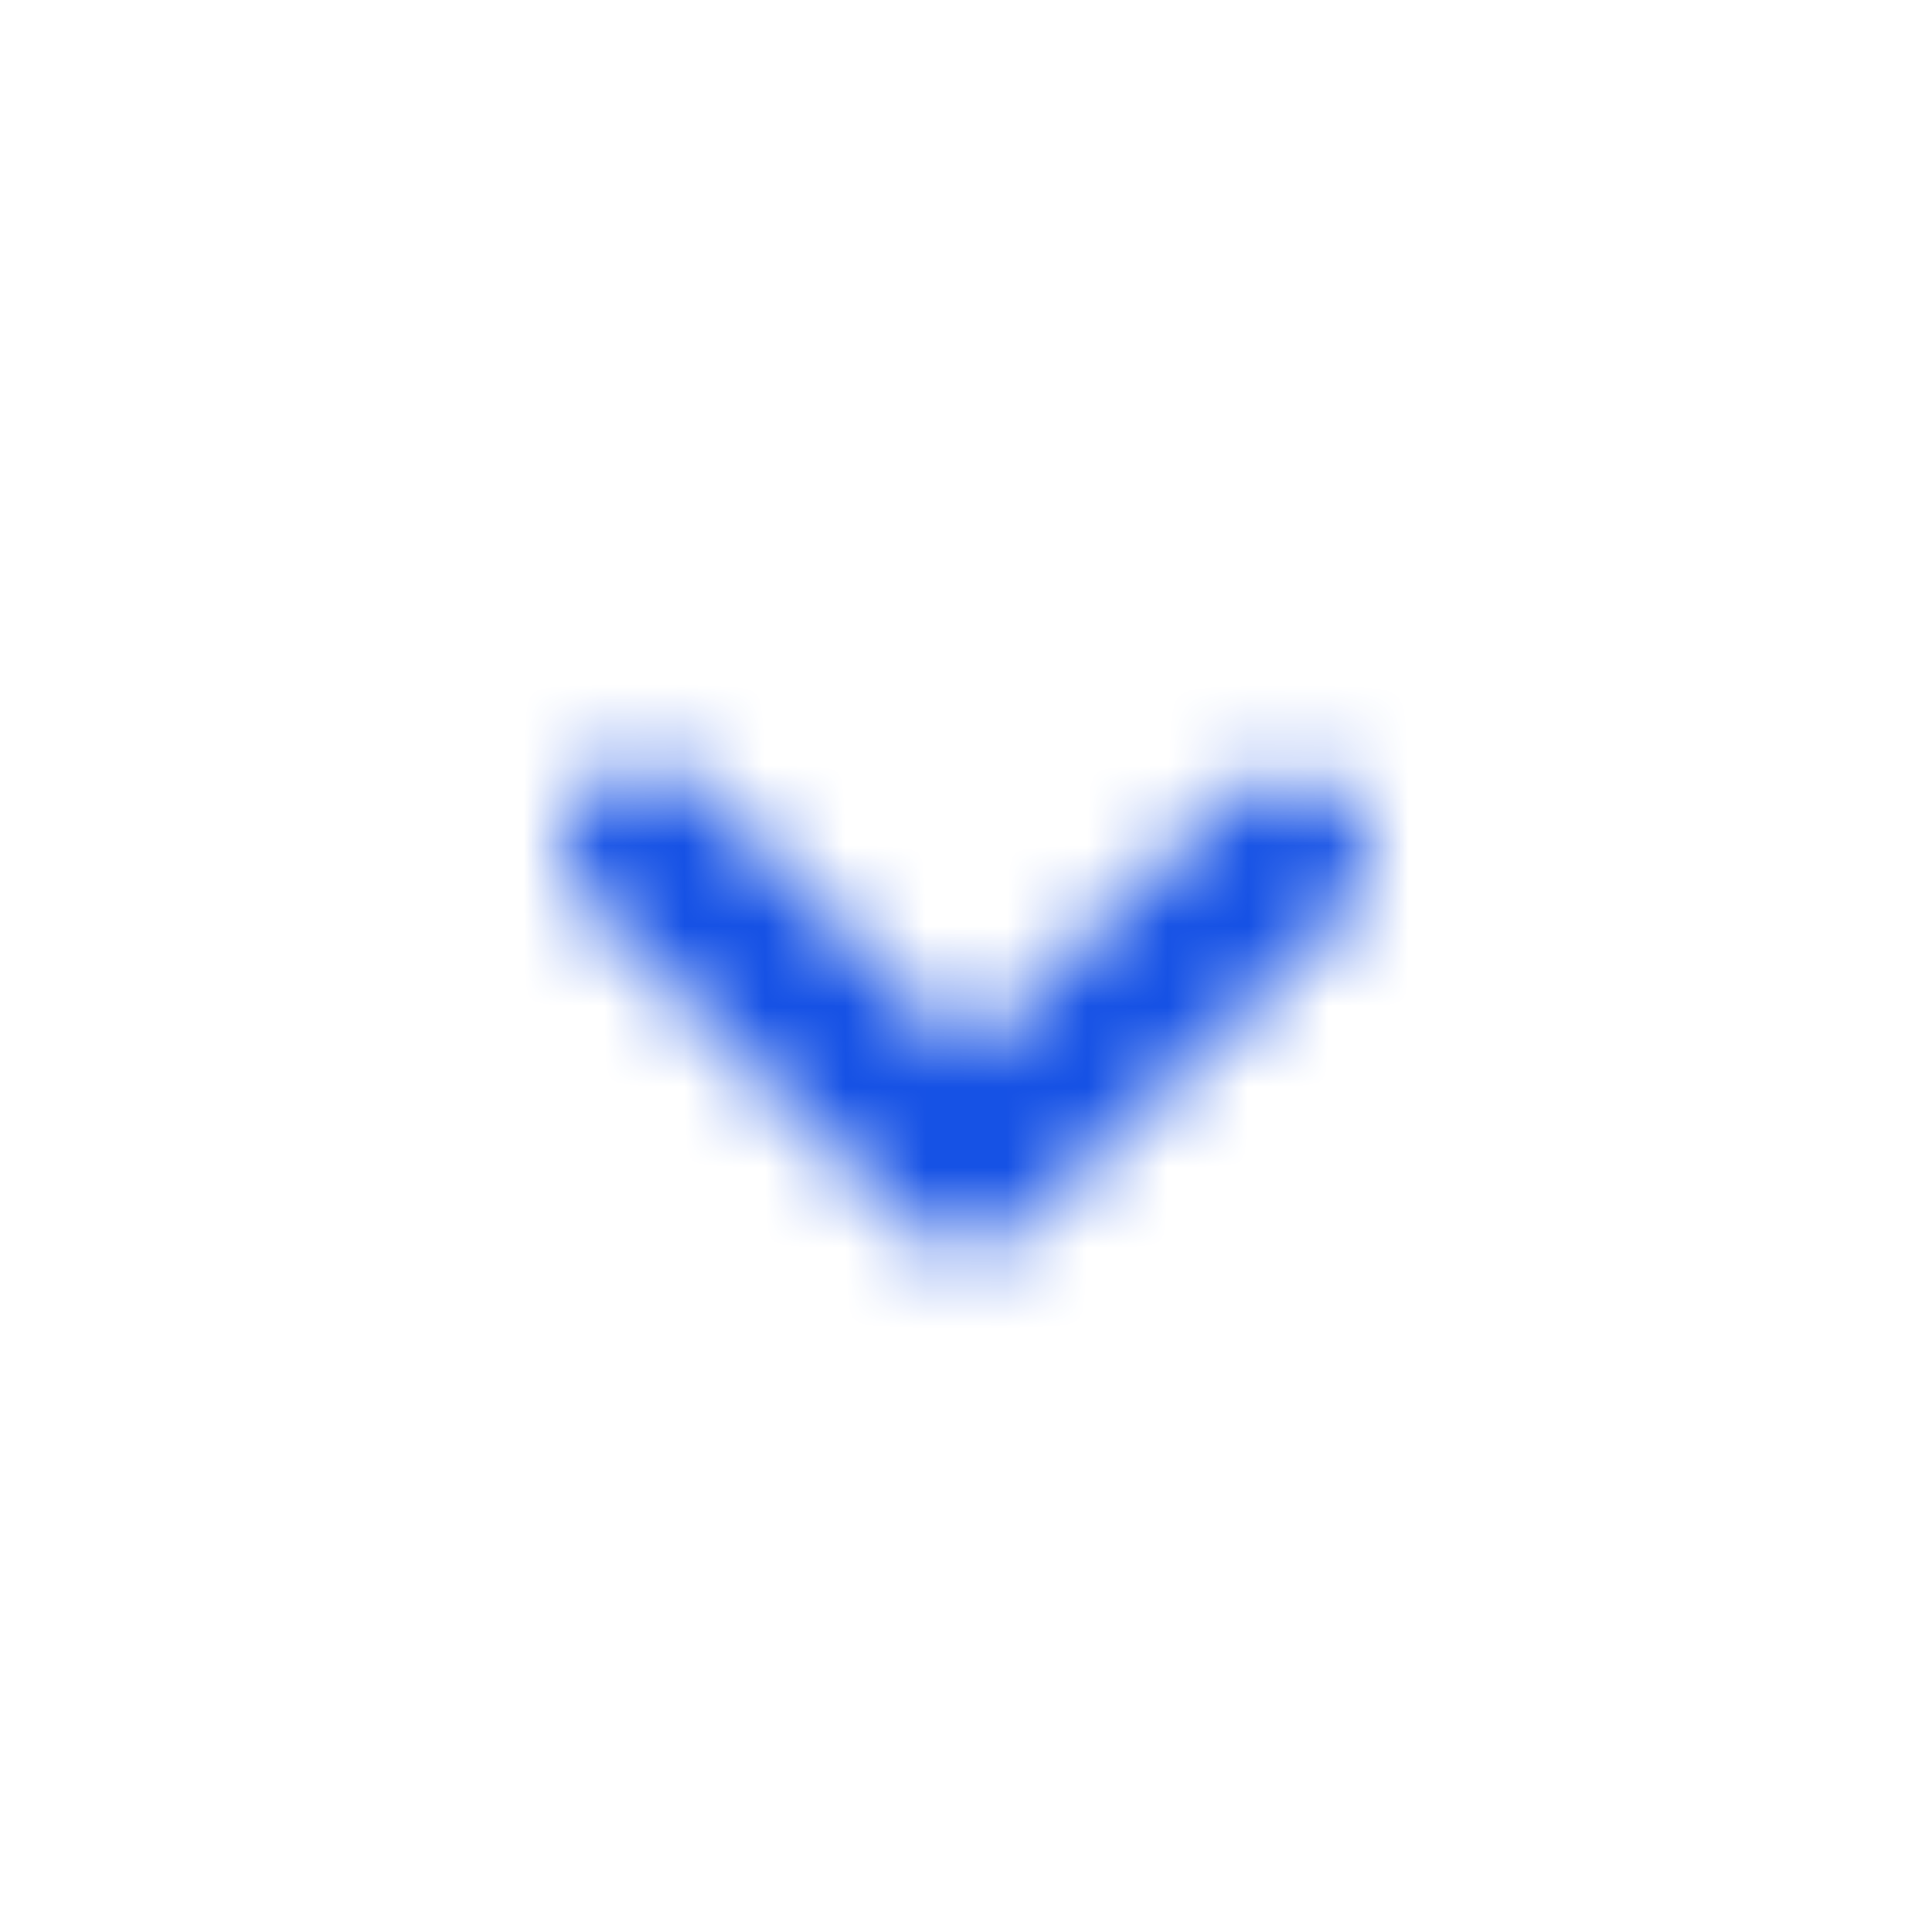 <svg width="24" height="24" viewBox="0 0 24 24" fill="none" xmlns="http://www.w3.org/2000/svg">
<mask id="mask0_1906_610" style="mask-type:alpha" maskUnits="userSpaceOnUse" x="0" y="0" width="24" height="24">
<path fill-rule="evenodd" clip-rule="evenodd" d="M12 15.5C11.744 15.5 11.488 15.402 11.293 15.207L7.293 11.207C6.902 10.816 6.902 10.184 7.293 9.793C7.684 9.402 8.316 9.402 8.707 9.793L12.012 13.098L15.305 9.918C15.704 9.535 16.335 9.546 16.719 9.943C17.103 10.34 17.092 10.974 16.695 11.357L12.695 15.219C12.5 15.407 12.25 15.5 12 15.5Z" fill="#071435"/>
</mask>
<g mask="url(#mask0_1906_610)">
<rect width="24" height="24" fill="#1551E5"/>
</g>
</svg>

